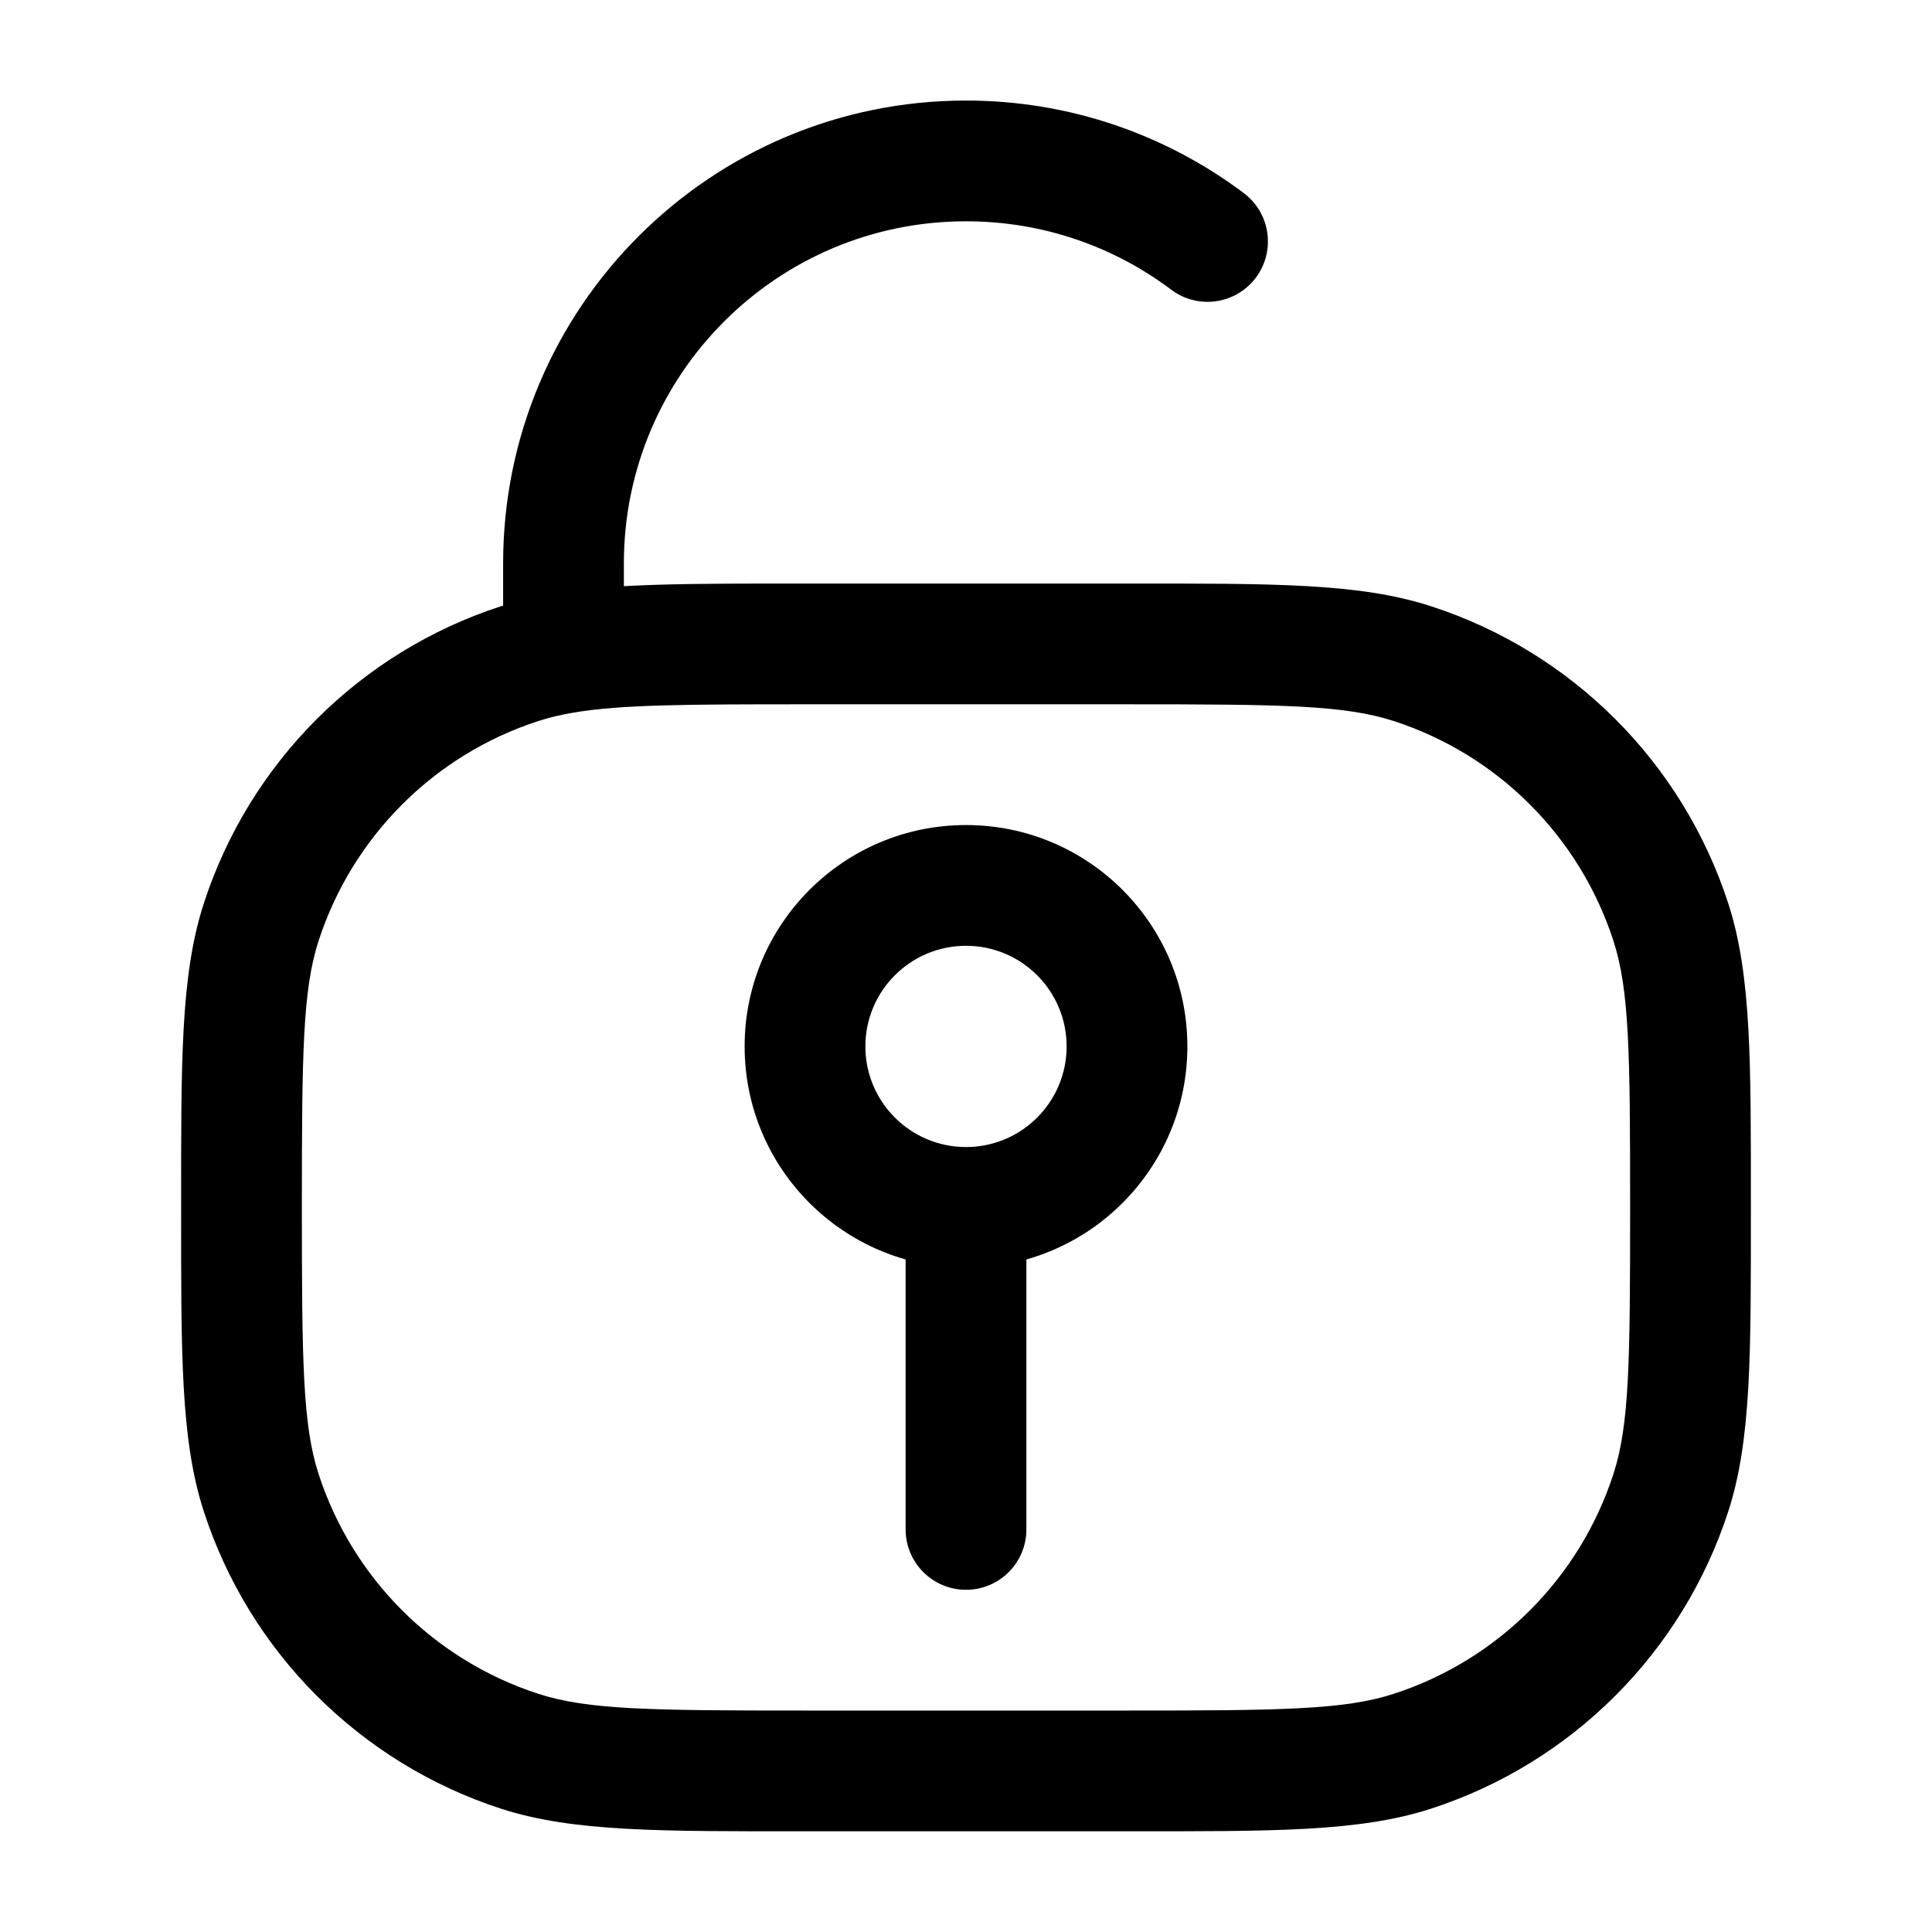 <svg width="24" height="24" viewBox="0 0 24 24" fill="none" xmlns="http://www.w3.org/2000/svg">
<path d="M6.455 21.754L6.687 21.041L6.455 21.754ZM3.245 18.544L3.958 18.312L3.245 18.544ZM20.756 18.544L20.042 18.312L20.756 18.544ZM17.545 21.754L17.314 21.041L17.545 21.754ZM17.545 8.244L17.314 8.957L17.545 8.244ZM20.756 11.454L20.042 11.686L20.756 11.454ZM6.455 8.244L6.687 8.957L6.455 8.244ZM3.245 11.454L3.958 11.686L3.245 11.454ZM14.55 3.599C14.881 3.848 15.351 3.781 15.6 3.45C15.849 3.118 15.782 2.648 15.451 2.399L14.55 3.599ZM11.25 18.999C11.25 19.413 11.586 19.749 12 19.749C12.415 19.749 12.75 19.413 12.75 18.999H11.25ZM10 8.749H14V7.249H10V8.749ZM14 21.249H10V22.749H14V21.249ZM10 21.249C8.081 21.249 7.299 21.24 6.687 21.041L6.223 22.468C7.118 22.758 8.197 22.749 10 22.749V21.249ZM2.25 14.999C2.25 16.802 2.241 17.881 2.532 18.776L3.958 18.312C3.76 17.701 3.75 16.919 3.75 14.999H2.25ZM6.687 21.041C5.393 20.621 4.379 19.606 3.958 18.312L2.532 18.776C3.1 20.526 4.473 21.899 6.223 22.468L6.687 21.041ZM20.25 14.999C20.25 16.919 20.241 17.701 20.042 18.312L21.469 18.776C21.759 17.881 21.75 16.802 21.75 14.999H20.25ZM14 22.749C15.803 22.749 16.883 22.758 17.777 22.468L17.314 21.041C16.702 21.24 15.92 21.249 14 21.249V22.749ZM20.042 18.312C19.622 19.606 18.607 20.621 17.314 21.041L17.777 22.468C19.528 21.899 20.9 20.526 21.469 18.776L20.042 18.312ZM14 8.749C15.92 8.749 16.702 8.758 17.314 8.957L17.777 7.531C16.883 7.24 15.803 7.249 14 7.249V8.749ZM21.75 14.999C21.75 13.196 21.759 12.117 21.469 11.222L20.042 11.686C20.241 12.297 20.25 13.079 20.25 14.999H21.75ZM17.314 8.957C18.607 9.377 19.622 10.392 20.042 11.686L21.469 11.222C20.9 9.472 19.528 8.099 17.777 7.531L17.314 8.957ZM3.75 14.999C3.75 13.079 3.76 12.297 3.958 11.686L2.532 11.222C2.241 12.117 2.25 13.196 2.25 14.999H3.75ZM6.223 7.531C4.473 8.099 3.1 9.472 2.532 11.222L3.958 11.686C4.379 10.392 5.393 9.377 6.687 8.957L6.223 7.531ZM12 1.249C8.825 1.249 6.25 3.823 6.25 6.999H7.75C7.75 4.652 9.653 2.749 12 2.749V1.249ZM12 2.749C12.958 2.749 13.84 3.065 14.55 3.599L15.451 2.399C14.49 1.677 13.294 1.249 12 1.249V2.749ZM10 7.249C8.589 7.249 7.628 7.246 6.876 7.373L7.125 8.852C7.722 8.752 8.528 8.749 10 8.749V7.249ZM6.876 7.373C6.648 7.412 6.433 7.462 6.223 7.531L6.687 8.957C6.817 8.915 6.96 8.88 7.125 8.852L6.876 7.373ZM7.75 8.113V6.999H6.25V8.113H7.75ZM11.25 14.999V18.999H12.75V14.999H11.25ZM9.25 12.999C9.25 14.518 10.482 15.749 12 15.749V14.249C11.31 14.249 10.75 13.689 10.75 12.999H9.25ZM12 15.749C13.519 15.749 14.75 14.518 14.75 12.999H13.25C13.25 13.689 12.691 14.249 12 14.249V15.749ZM14.75 12.999C14.75 11.48 13.519 10.249 12 10.249V11.749C12.691 11.749 13.25 12.309 13.25 12.999H14.75ZM12 10.249C10.482 10.249 9.25 11.48 9.25 12.999H10.75C10.75 12.309 11.31 11.749 12 11.749V10.249Z" fill="black"/>
</svg>
